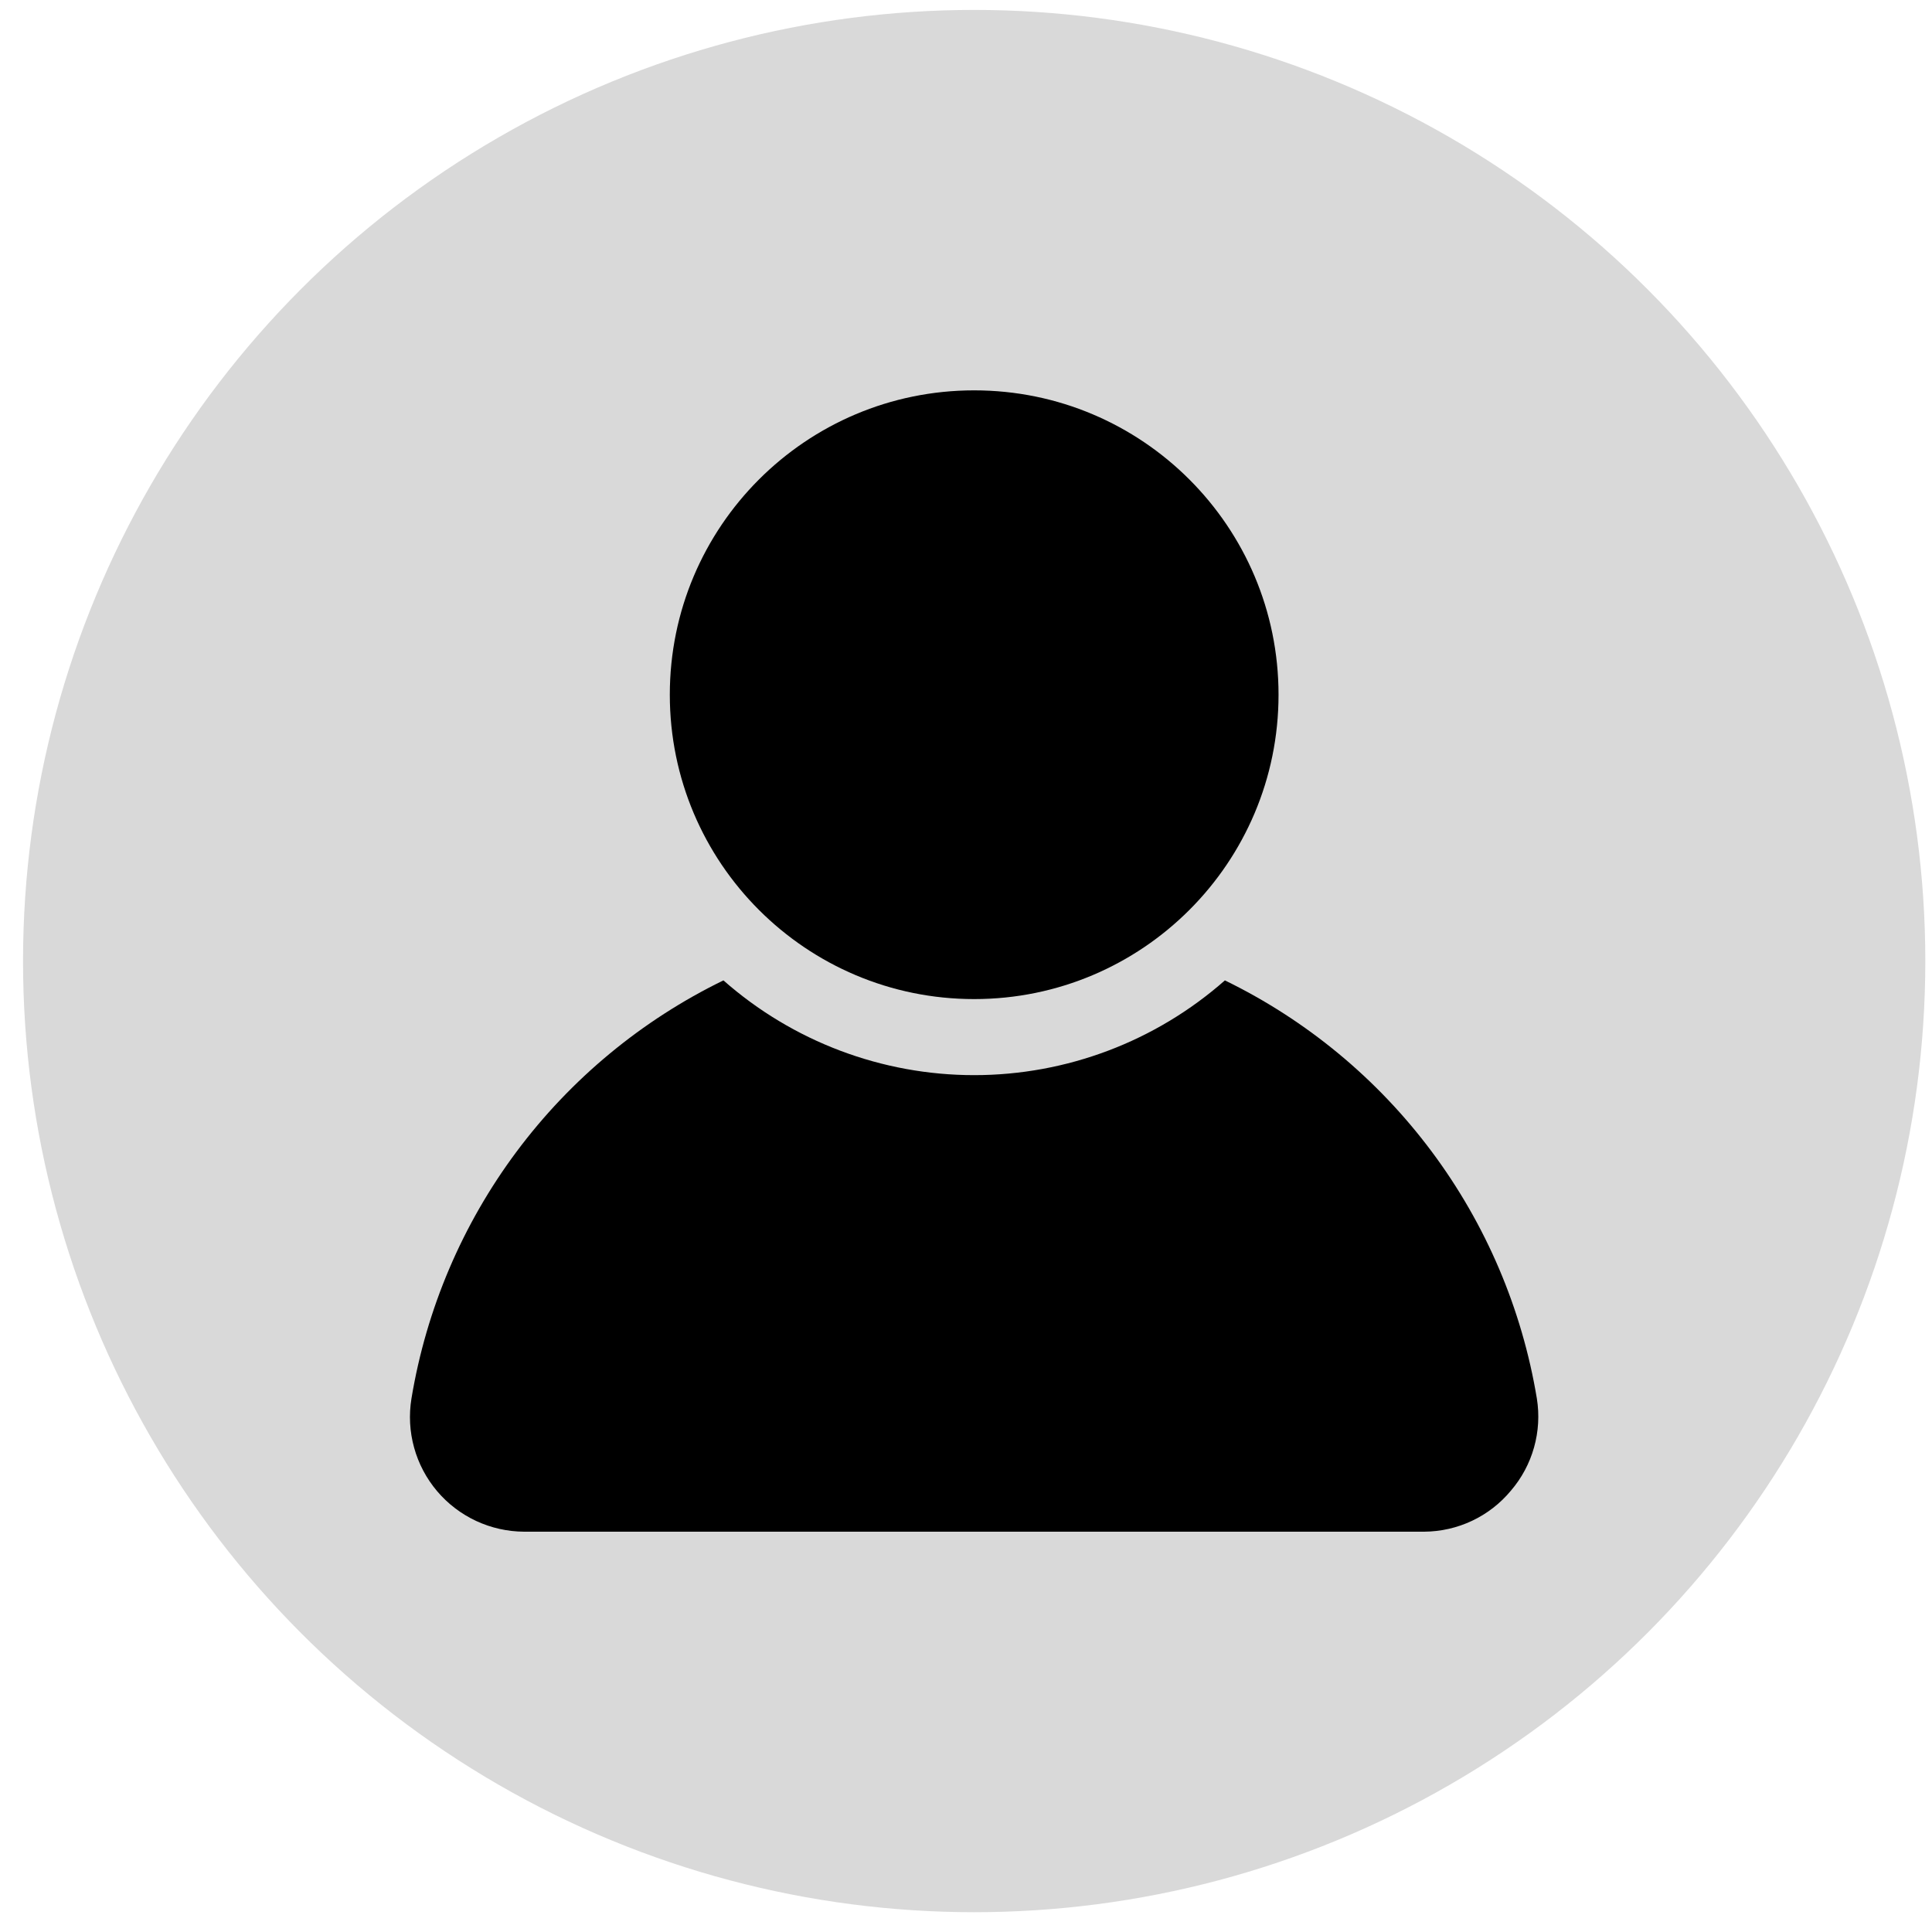 <svg width="65" height="65" viewBox="0 0 65 65" fill="none" xmlns="http://www.w3.org/2000/svg">
<circle cx="32.775" cy="32.334" r="32" fill="#D9D9D9"/>
<path d="M32.775 33.613C38.43 33.613 43.015 29.028 43.015 23.373C43.015 17.717 38.43 13.133 32.775 13.133C27.119 13.133 22.535 17.717 22.535 23.373C22.535 29.028 27.119 33.613 32.775 33.613Z" fill="black"/>
<path d="M50.834 50.15C50.478 50.58 50.033 50.926 49.529 51.164C49.025 51.403 48.475 51.528 47.917 51.532H17.632C17.074 51.529 16.524 51.406 16.018 51.17C15.513 50.934 15.064 50.592 14.704 50.166C14.344 49.74 14.08 49.241 13.932 48.703C13.783 48.166 13.753 47.602 13.843 47.052C14.342 44.039 15.556 41.19 17.382 38.742C19.208 36.295 21.594 34.321 24.339 32.984C26.669 35.038 29.669 36.172 32.775 36.172C35.881 36.172 38.88 35.038 41.21 32.984C43.956 34.321 46.341 36.295 48.167 38.742C49.994 41.19 51.207 44.039 51.706 47.052C51.794 47.6 51.762 48.162 51.611 48.697C51.461 49.232 51.196 49.728 50.834 50.15Z" fill="black"/>
</svg>
